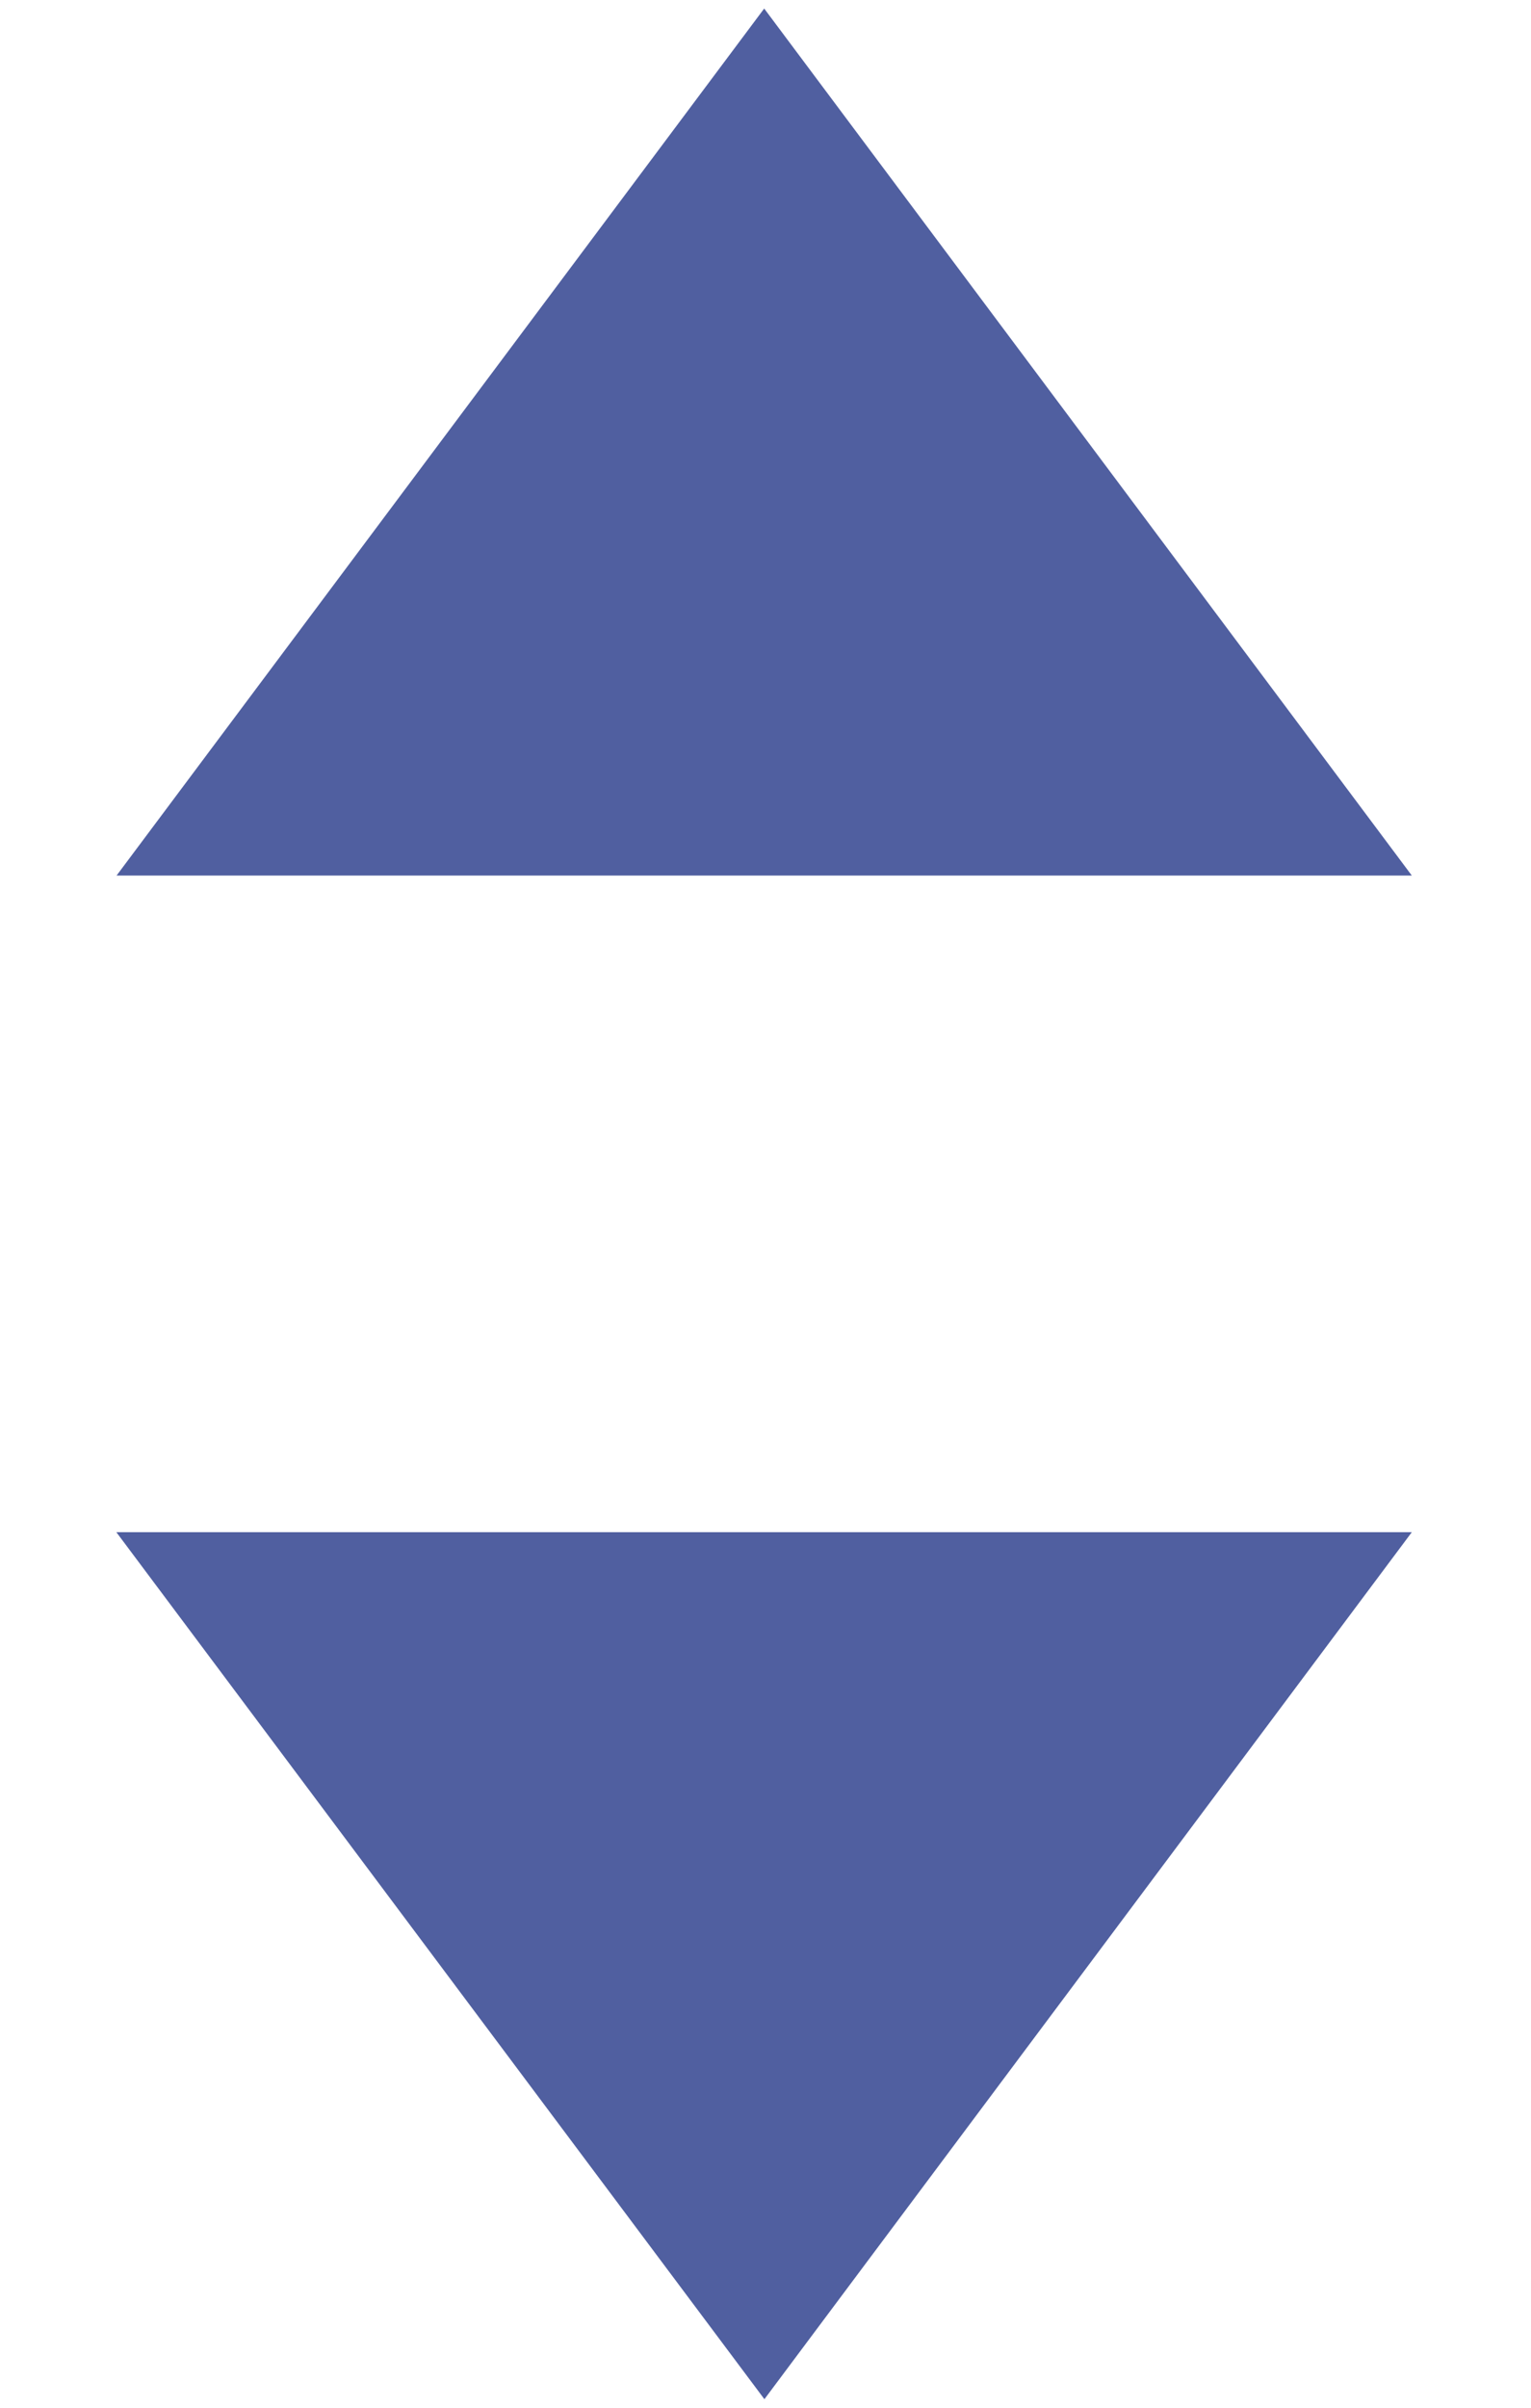 <svg xmlns="http://www.w3.org/2000/svg" width="7" height="11" viewBox="0 0 7 11"><g><g><path fill="#505fa0" d="M.533 4L3.494.039 6.455 4z"/></g><g><path fill="#505fa0" d="M6.455 7l-2.96 3.961L.532 7z"/></g></g></svg>